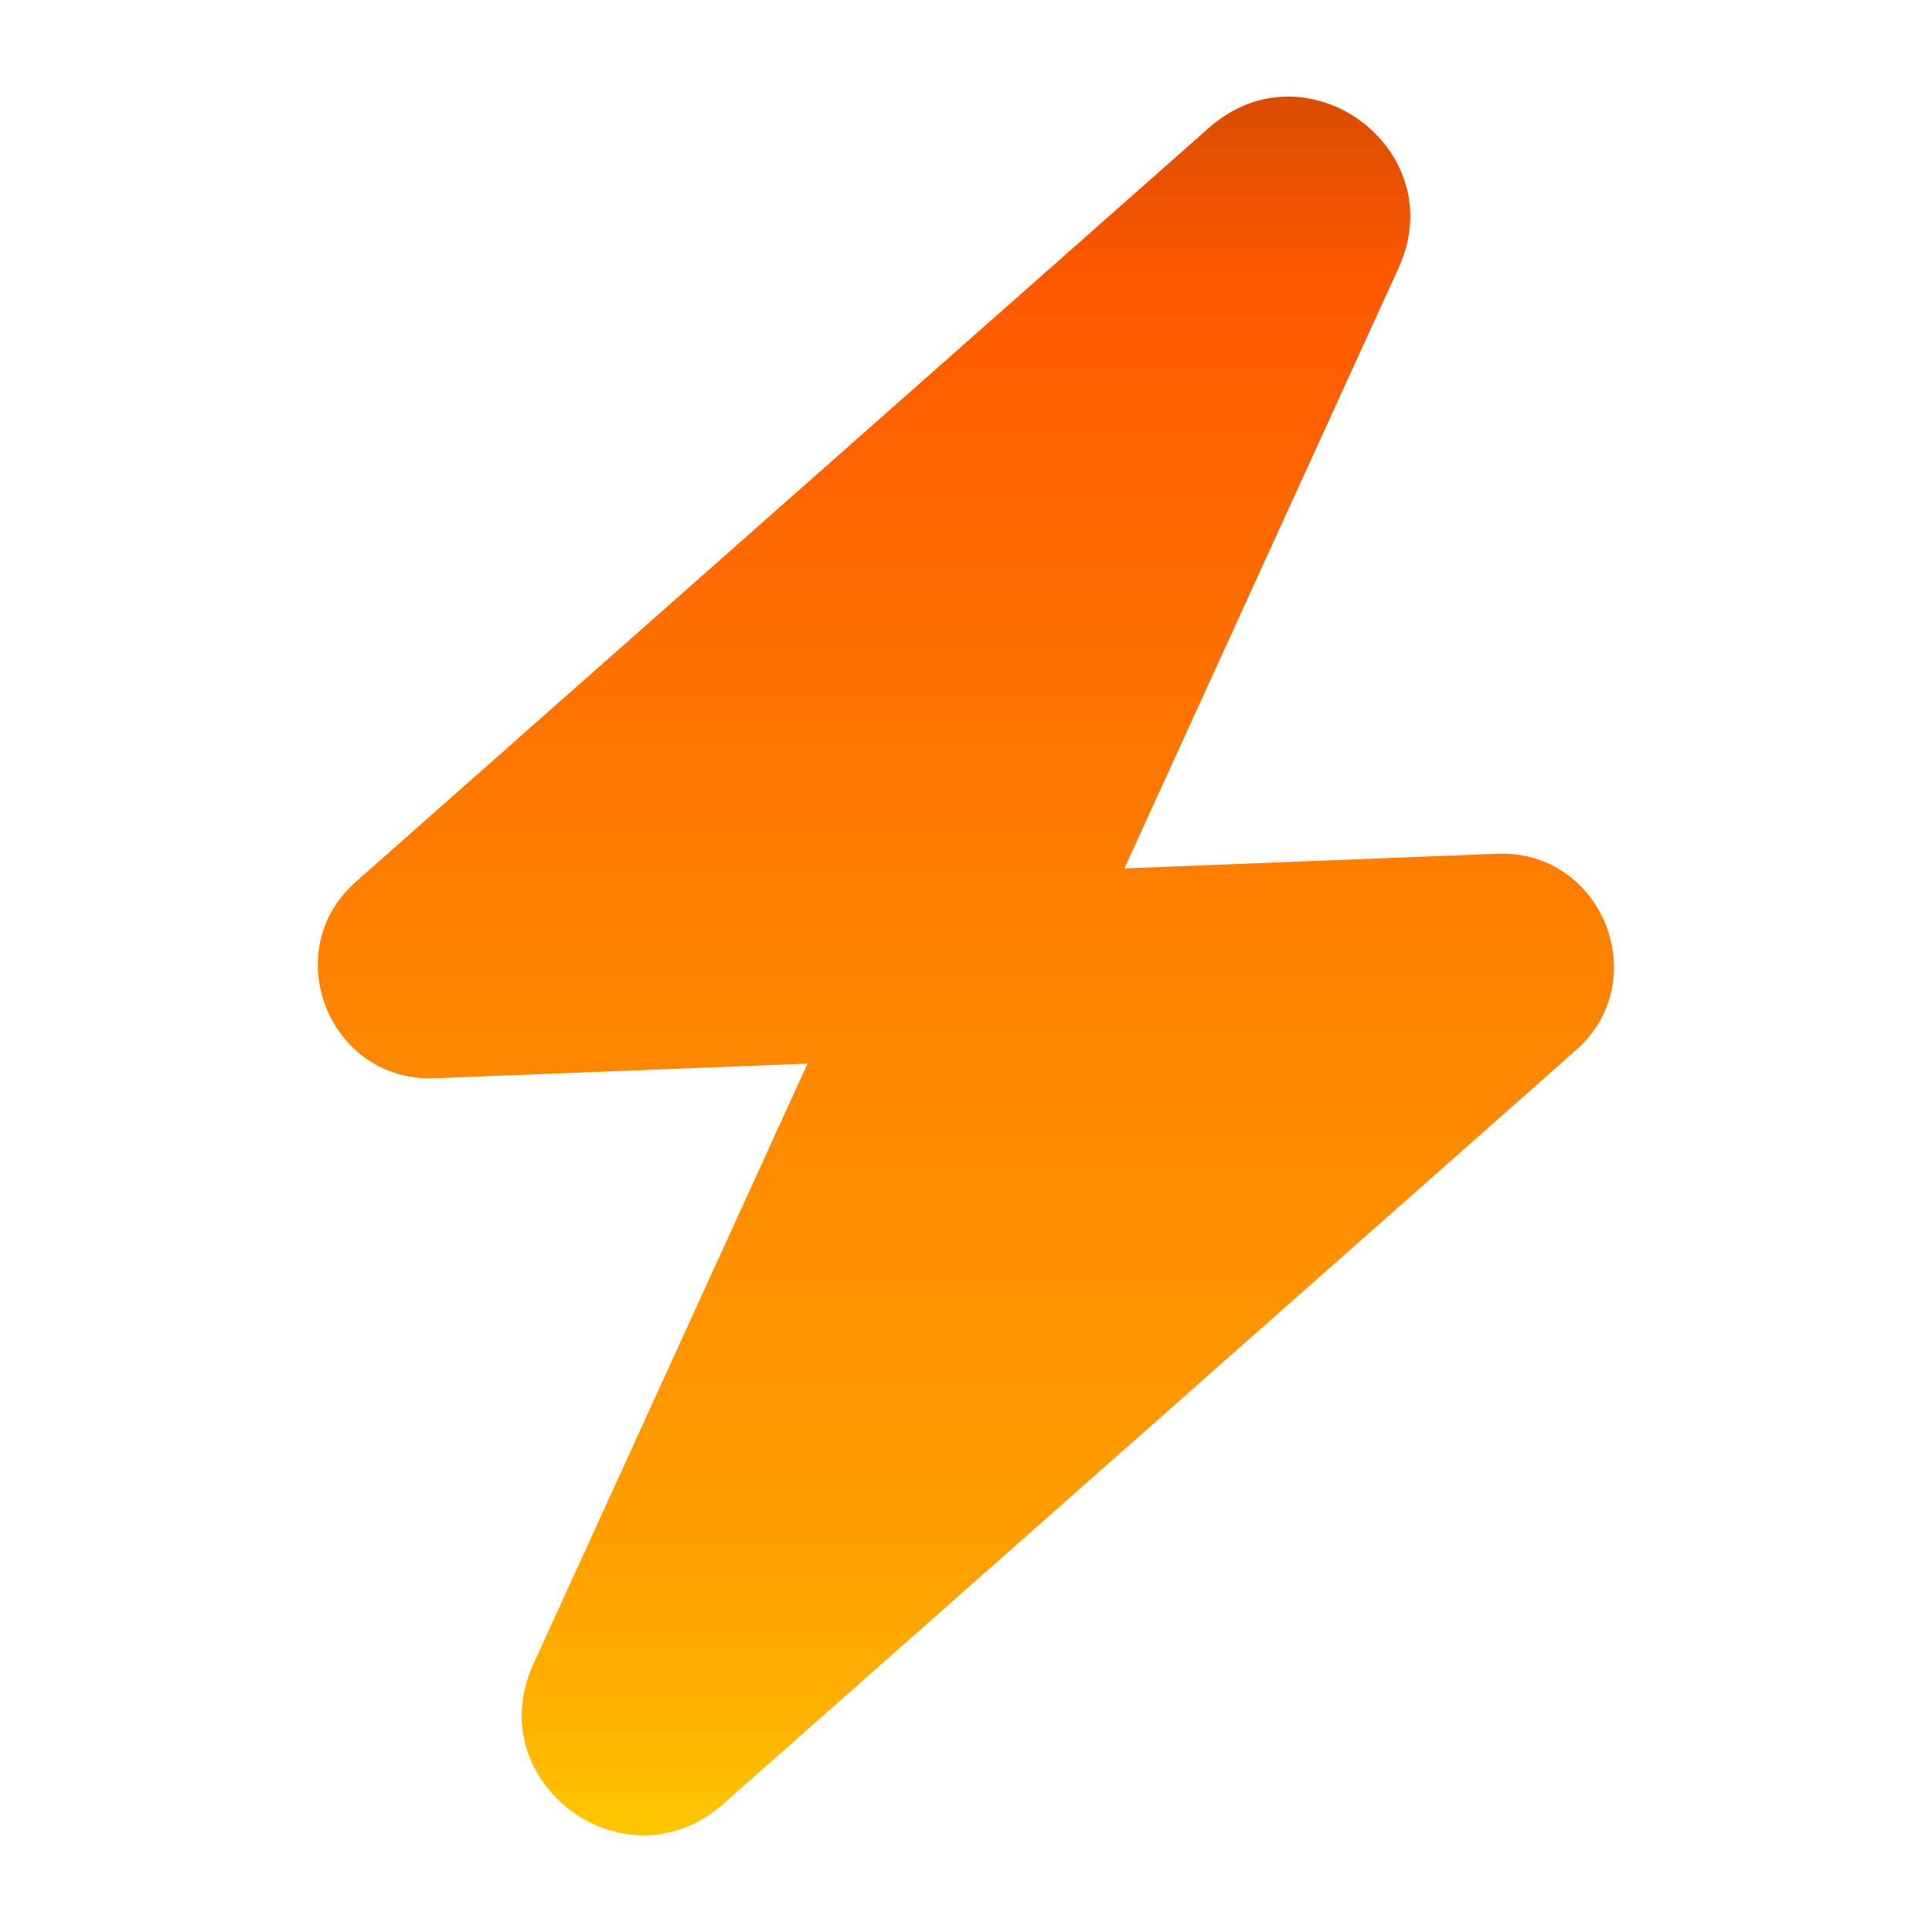 <svg width="100" height="100" viewBox="0 0 100 100" fill="none" xmlns="http://www.w3.org/2000/svg">
<path d="M77.5 44.19L58.2 44.95L72.38 13.89C75.22 7.73 67.61 2.13 62.56 6.63L18.42 45.64C14.34 49.24 17.04 56.02 22.5 55.81L41.8 55.05L27.62 86.11C24.78 92.27 32.39 97.87 37.44 93.37L81.57 54.36C85.65 50.76 82.95 43.98 77.49 44.19H77.5Z" fill="url(#paint0_linear_127_955)"/>
<defs>
<linearGradient id="paint0_linear_127_955" x1="50" y1="95" x2="50" y2="5" gradientUnits="userSpaceOnUse">
<stop stop-color="#FFC700"/>
<stop offset="0.08" stop-color="#FFAF00"/>
<stop offset="0.17" stop-color="#FF9E00"/>
<stop offset="0.23" stop-color="#FF9900"/>
<stop offset="0.53" stop-color="#FF8000"/>
<stop offset="0.89" stop-color="#FF5900"/>
<stop offset="1" stop-color="#D94C00"/>
</linearGradient>
</defs>
</svg>
